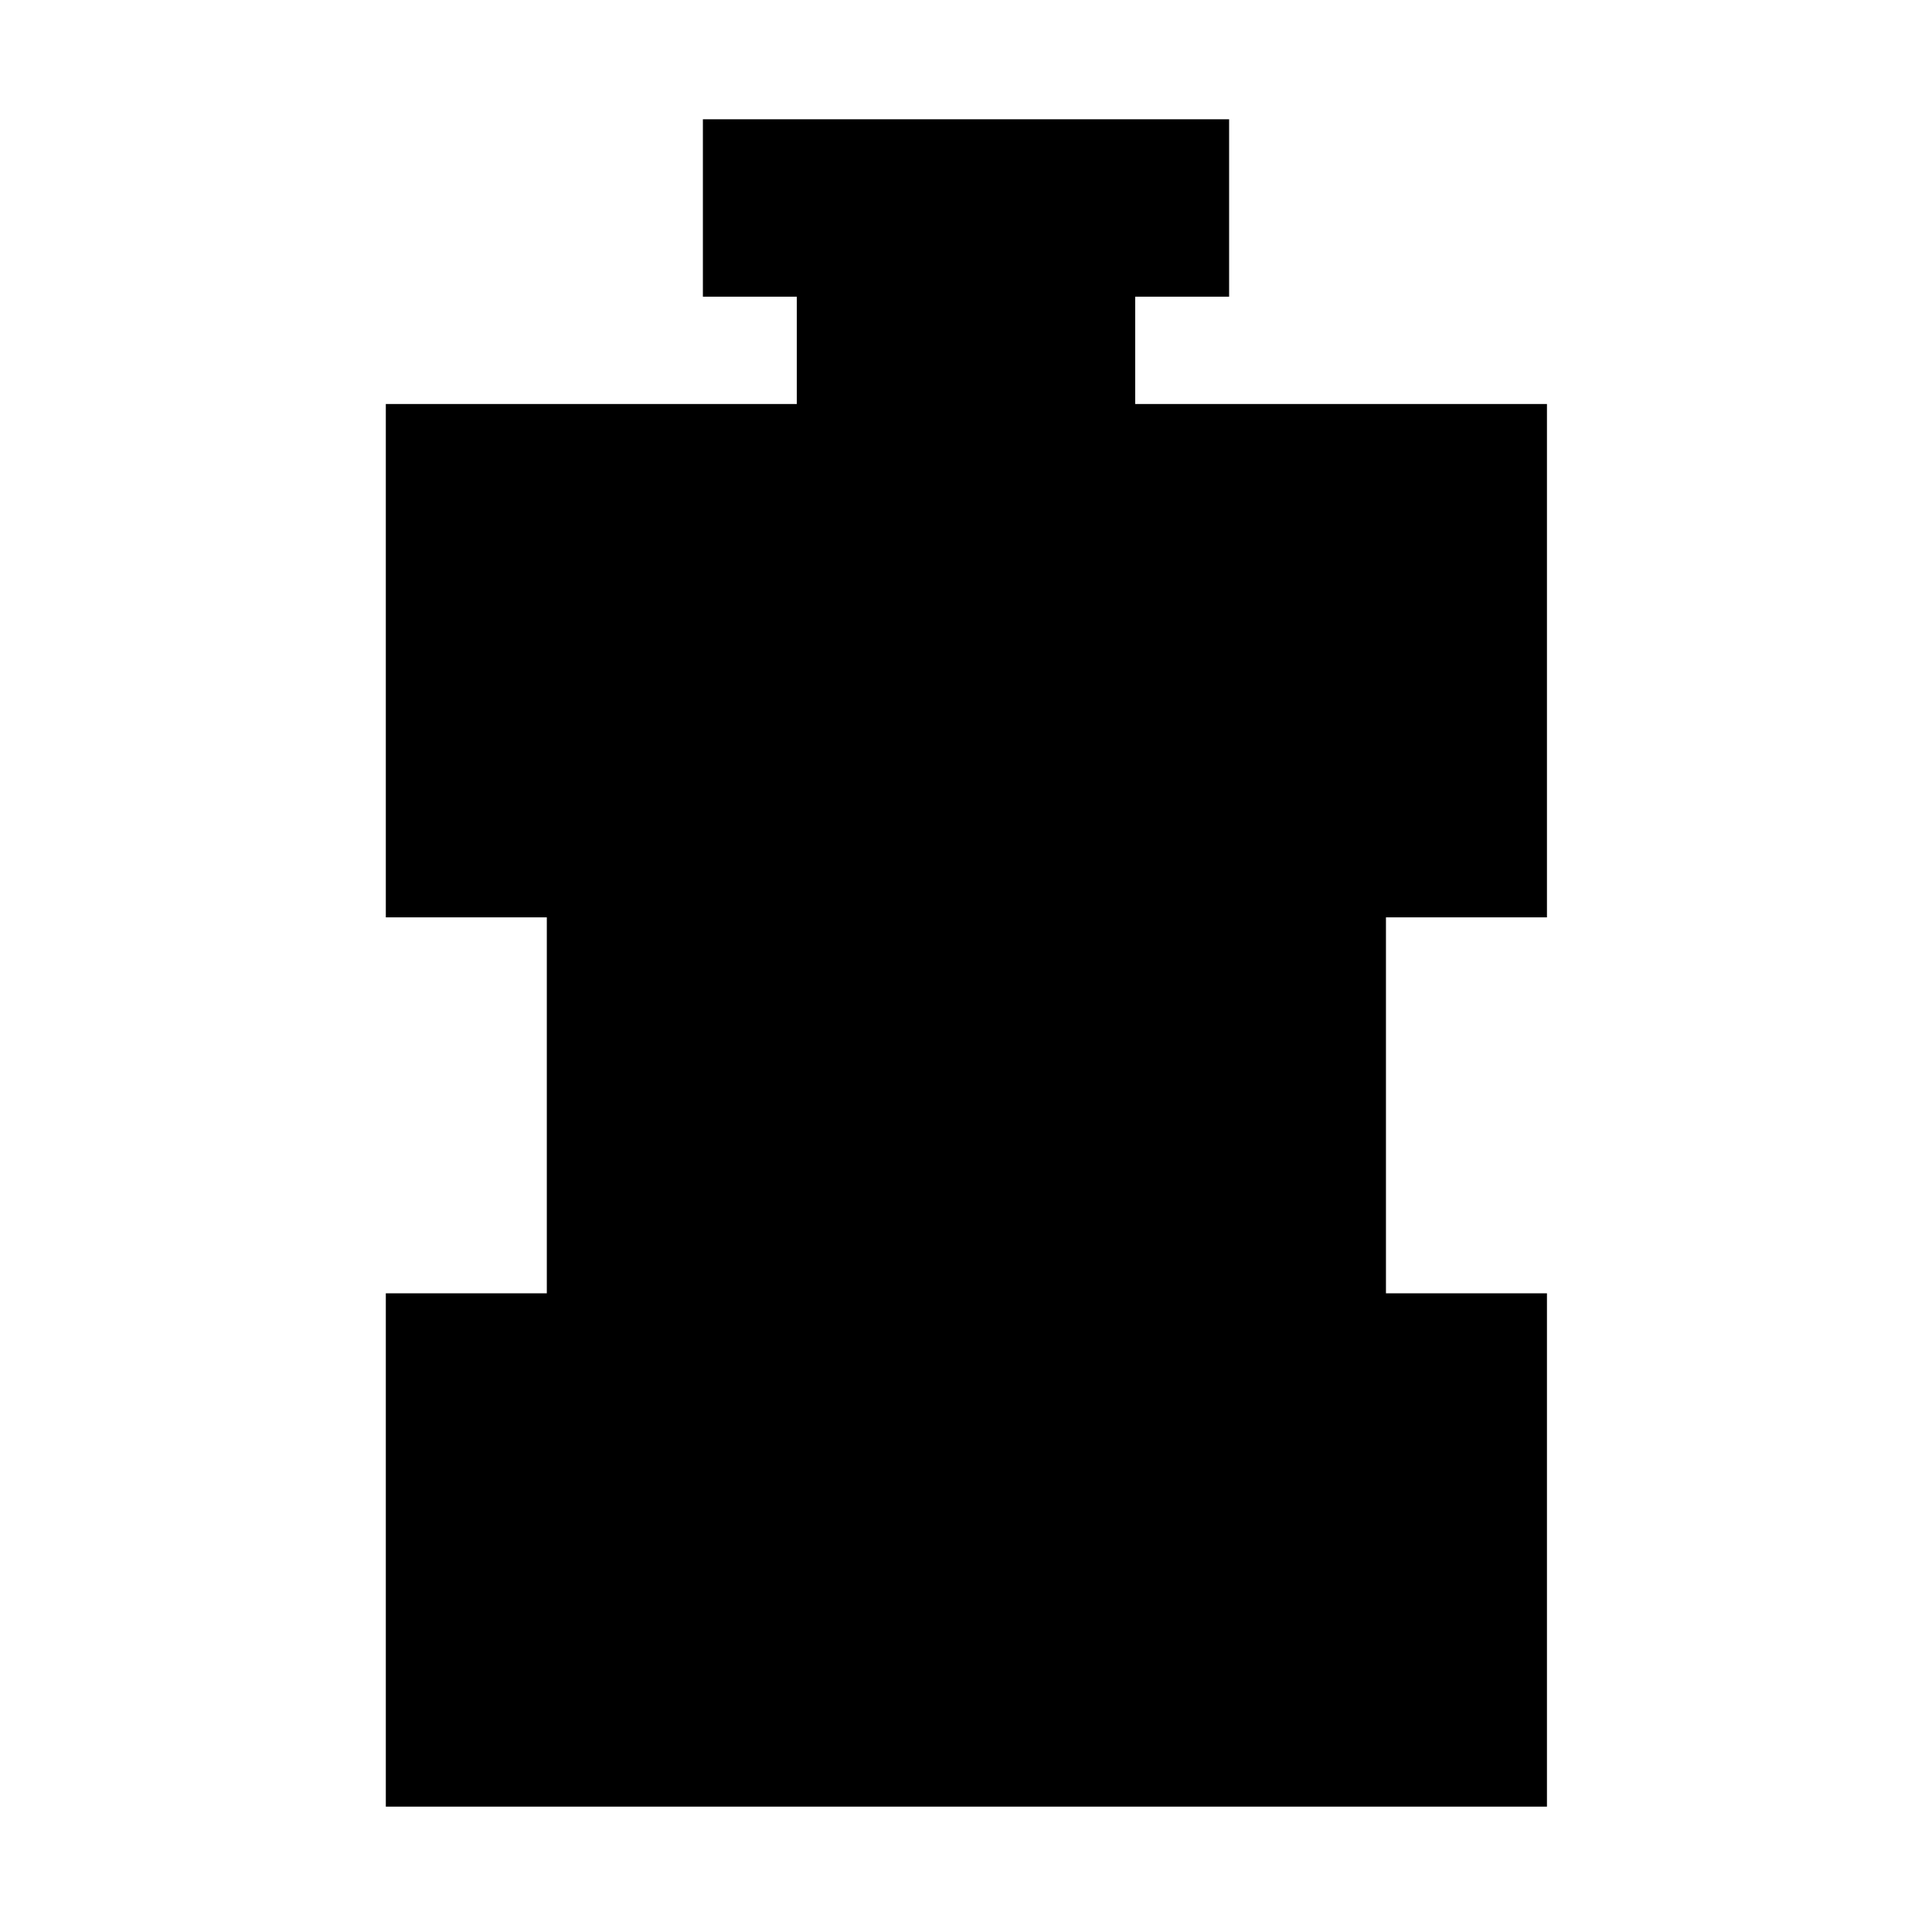 <svg xmlns="http://www.w3.org/2000/svg" height="40" viewBox="0 -960 960 960" width="40"><path d="M191.71-62.29v-255.07h80v-186.81h-80v-255.08h204.22v-53.33h-46.67v-88.15h261.48v88.15h-46.67v53.33h204.6v255.08h-80v186.81h80v255.07H191.71Z"/></svg>